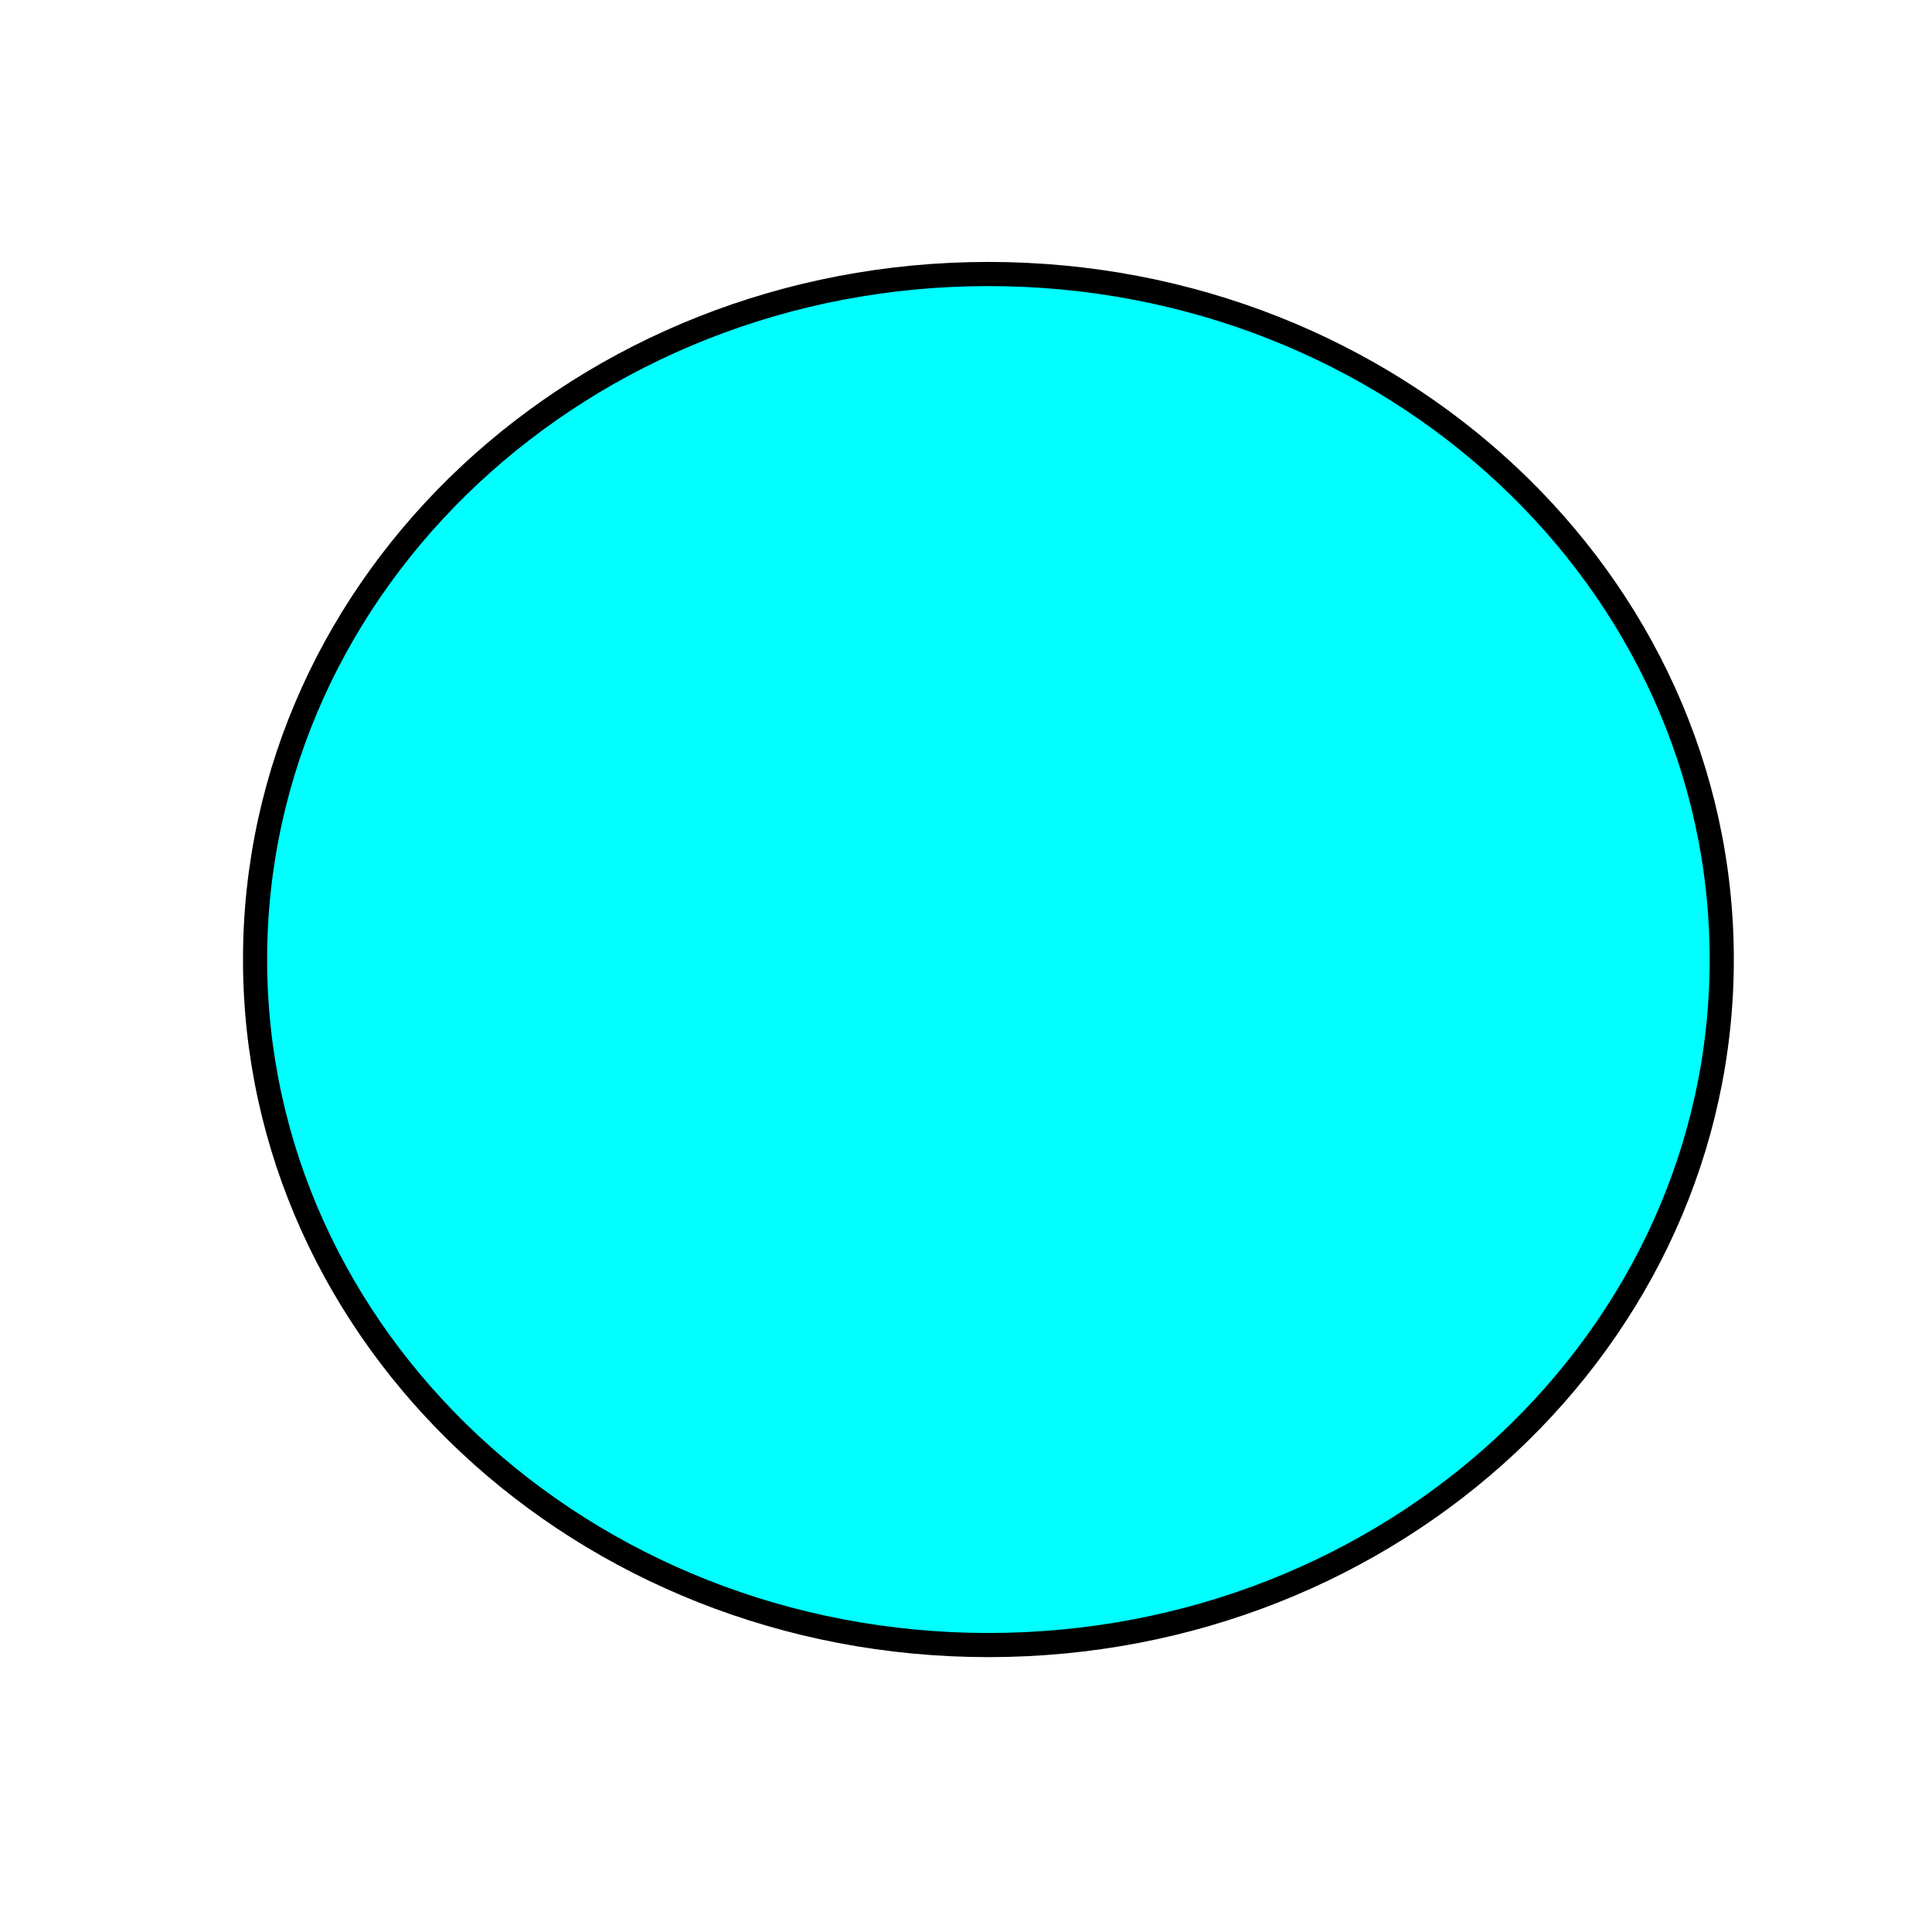<?xml version="1.0" encoding="UTF-8" standalone="no"?>
<!-- Created with Inkscape (http://www.inkscape.org/) -->

<svg
   xmlns:dc="http://purl.org/dc/elements/1.1/"
   xmlns:cc="http://creativecommons.org/ns#"
   xmlns:rdf="http://www.w3.org/1999/02/22-rdf-syntax-ns#"
   xmlns:svg="http://www.w3.org/2000/svg"
   xmlns="http://www.w3.org/2000/svg"
   xmlns:sodipodi="http://sodipodi.sourceforge.net/DTD/sodipodi-0.dtd"
   xmlns:inkscape="http://www.inkscape.org/namespaces/inkscape"
   width="80"
   height="80"
   id="svg7048"
   version="1.1"
   inkscape:version="0.48.2 r9819"
   sodipodi:docname="Healthstatcircle.svg"
   inkscape:export-filename="/Users/Michael/Desktop/Roth/Statcircles/Staminastatcircle.png"
   inkscape:export-xdpi="90"
   inkscape:export-ydpi="90">
  <defs
     id="defs7050" />
  <sodipodi:namedview
     id="base"
     pagecolor="#ffffff"
     bordercolor="#666666"
     borderopacity="1.0"
     inkscape:pageopacity="0.0"
     inkscape:pageshadow="2"
     inkscape:zoom="3.5471328"
     inkscape:cx="66.738233"
     inkscape:cy="43.55236"
     inkscape:document-units="px"
     inkscape:current-layer="layer1"
     showgrid="false"
     inkscape:window-width="1280"
     inkscape:window-height="752"
     inkscape:window-x="0"
     inkscape:window-y="0"
     inkscape:window-maximized="1" />
  <g
     inkscape:label="Layer 1"
     inkscape:groupmode="layer"
     id="layer1"
     transform="translate(0,-972.362)">
    <path
       sodipodi:type="arc"
       style="fill:#00ffff;stroke:#000000"
       id="path7056"
       sodipodi:cx="43.568851"
       sodipodi:cy="41.05209"
       sodipodi:rx="30.366169"
       sodipodi:ry="28.385765"
       d="m 73.935,41.052 c 0,15.677 -13.595,28.386 -30.366,28.386 -16.771,0 -30.366,-12.709 -30.366,-28.386 0,-15.677 13.595,-28.386 30.366,-28.386 16.771,0 30.366,12.709 30.366,28.386 z"
       transform="translate(-2.641,971.042)"
       inkscape:export-xdpi="90"
       inkscape:export-ydpi="90"
       inkscape:export-filename="/Users/Michael/Desktop/Roth/Statcircles/Healthstatcircle.png" />
  </g>
</svg>
